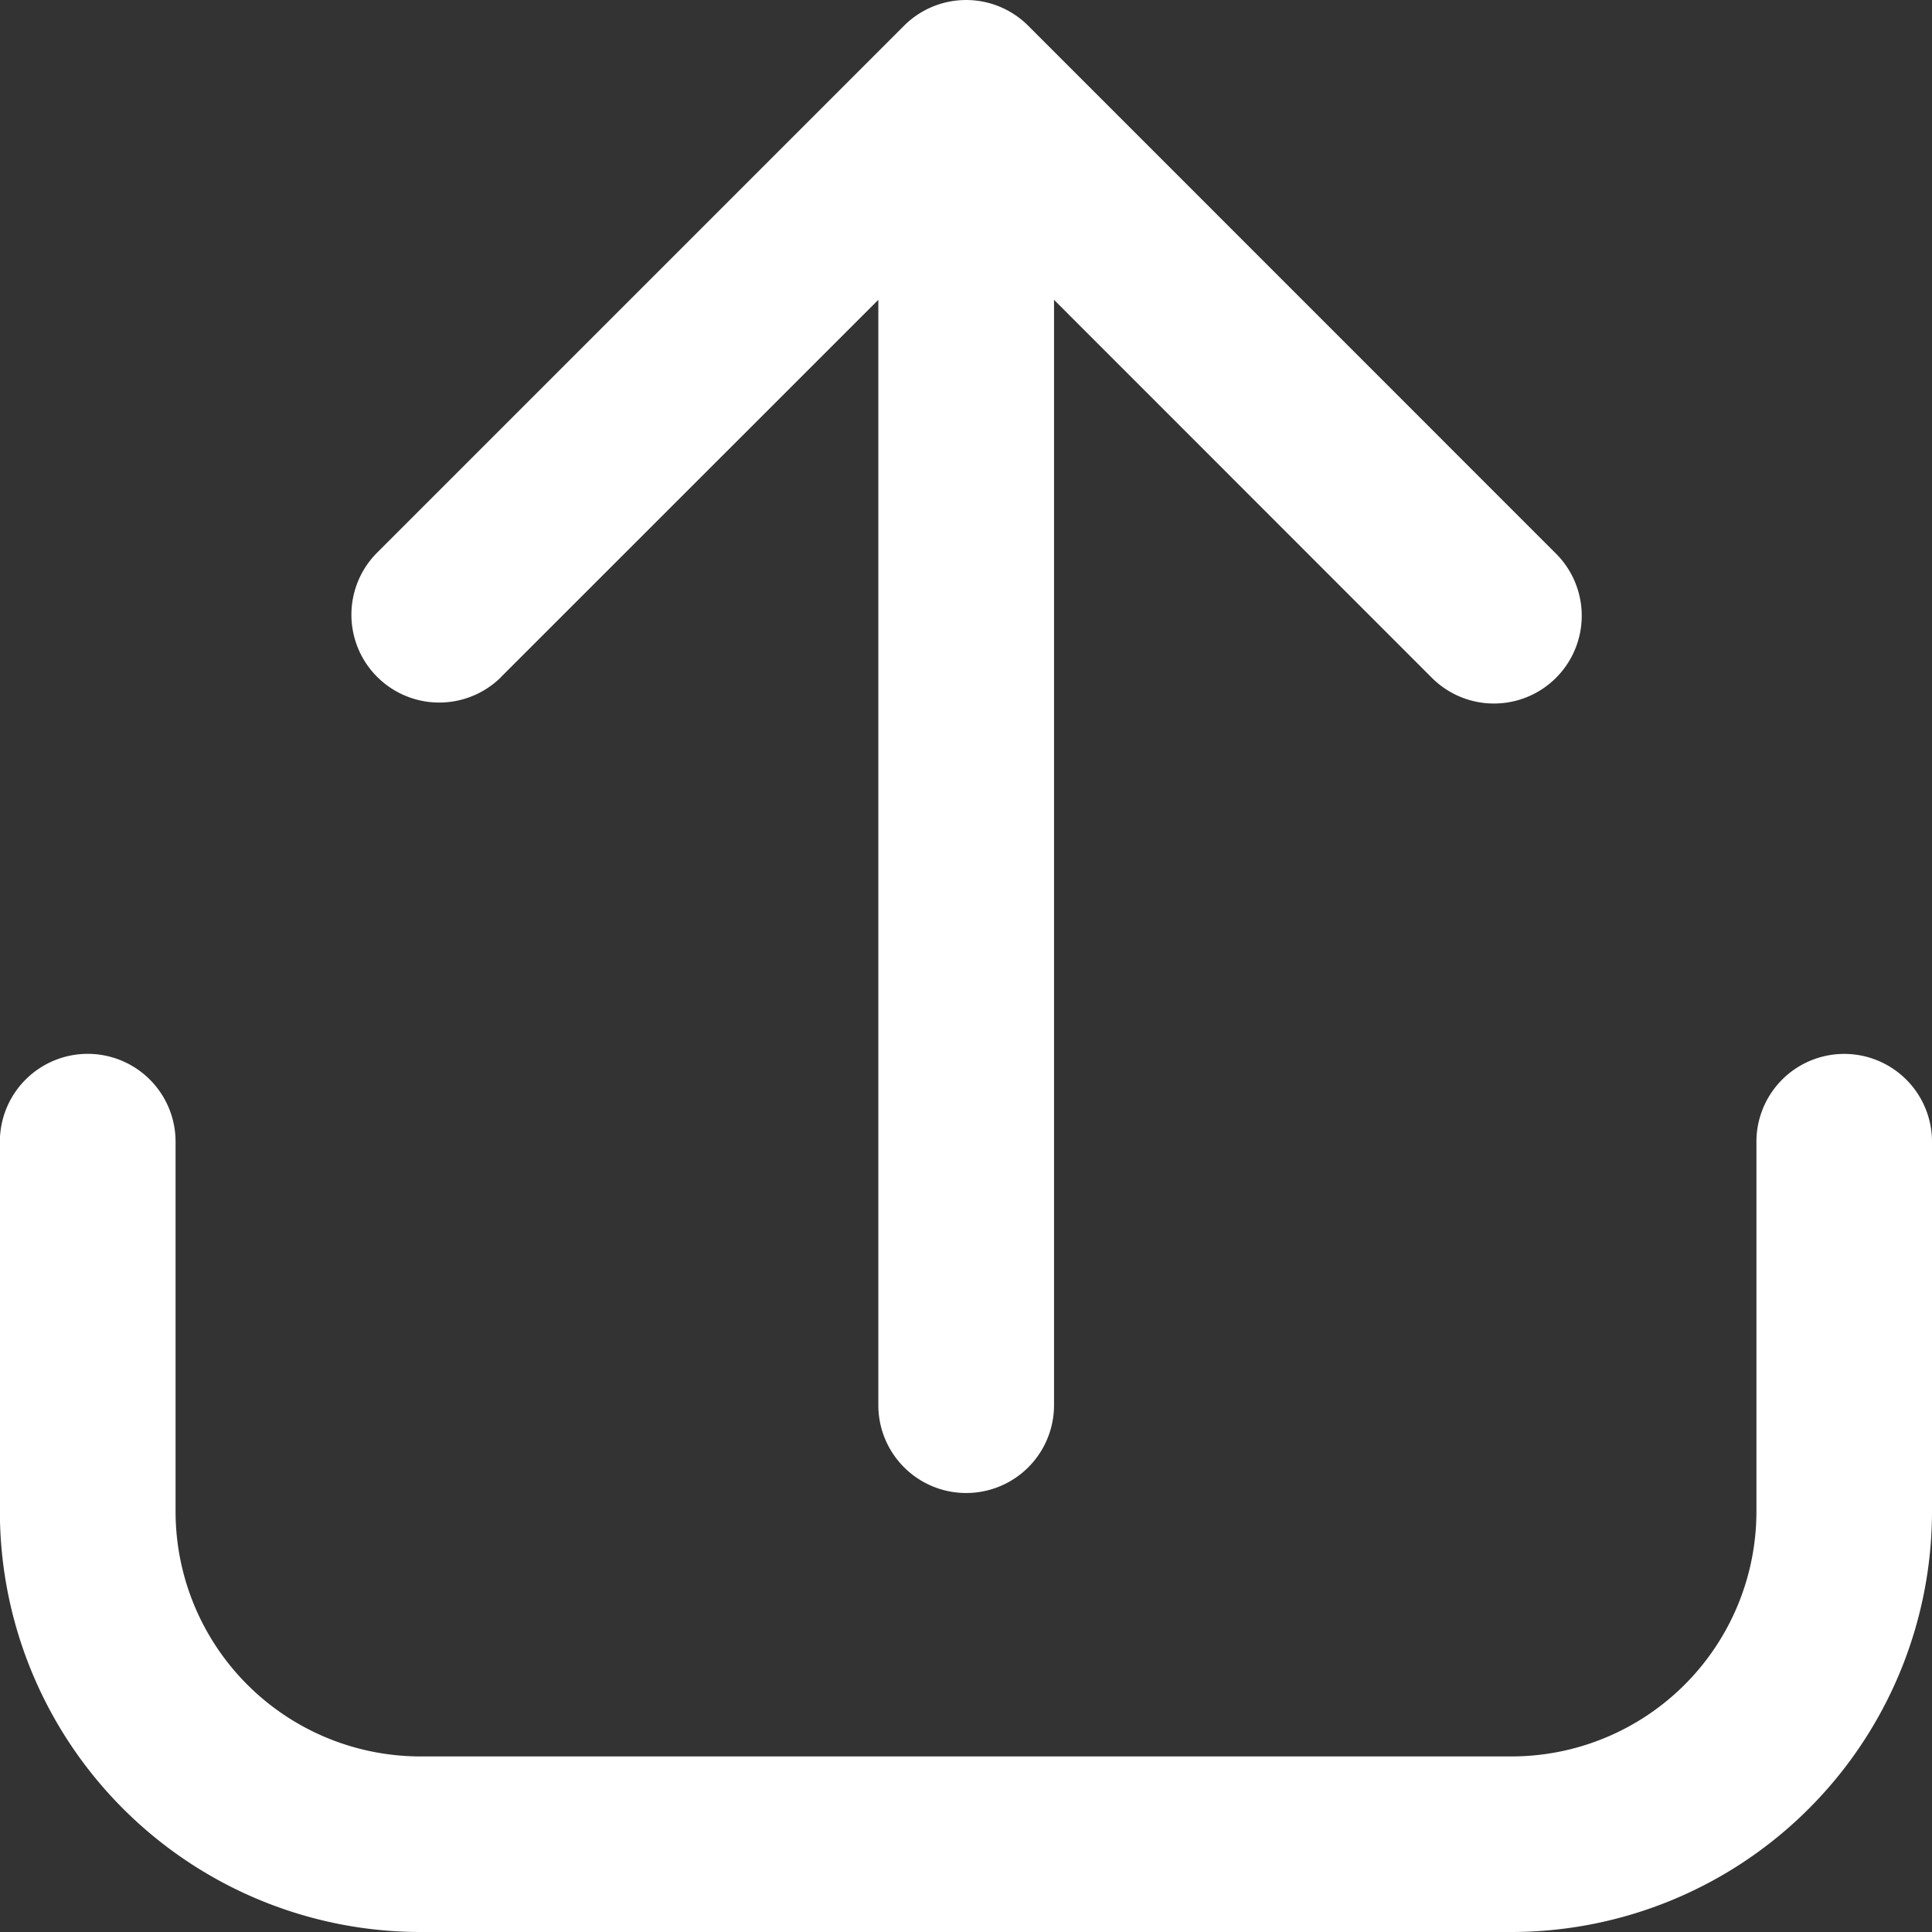 <svg xmlns="http://www.w3.org/2000/svg" width="16" height="16" viewBox="0 0 16 16">
  <rect x="0" y="0" width="16" height="16" fill="#333333" stroke="none"/>
  <g id="upload-white" transform="translate(-1 -1)">
    <path id="Path_6931" data-name="Path 6931" d="M16.273,13a.727.727,0,0,0-.727.727v3.064a2.029,2.029,0,0,1-2.027,2.027H4.481a2.029,2.029,0,0,1-2.027-2.027V13.727a.727.727,0,0,0-1.455,0v3.064a3.485,3.485,0,0,0,3.481,3.481h9.037A3.485,3.485,0,0,0,17,16.791V13.727A.727.727,0,0,0,16.273,13Z" transform="translate(0 -3.272)" fill="#fff"/>
    <path id="Path_6932" data-name="Path 6932" d="M6.241,6.605,9.364,3.483v9.154a.727.727,0,0,0,1.455,0V3.483L13.94,6.605a.727.727,0,1,0,1.028-1.028L10.605,1.213a.727.727,0,0,0-1.028,0L5.213,5.577A.727.727,0,1,0,6.242,6.605Z" transform="translate(-1.09)" fill="#fff"/>
  </g>
</svg>
